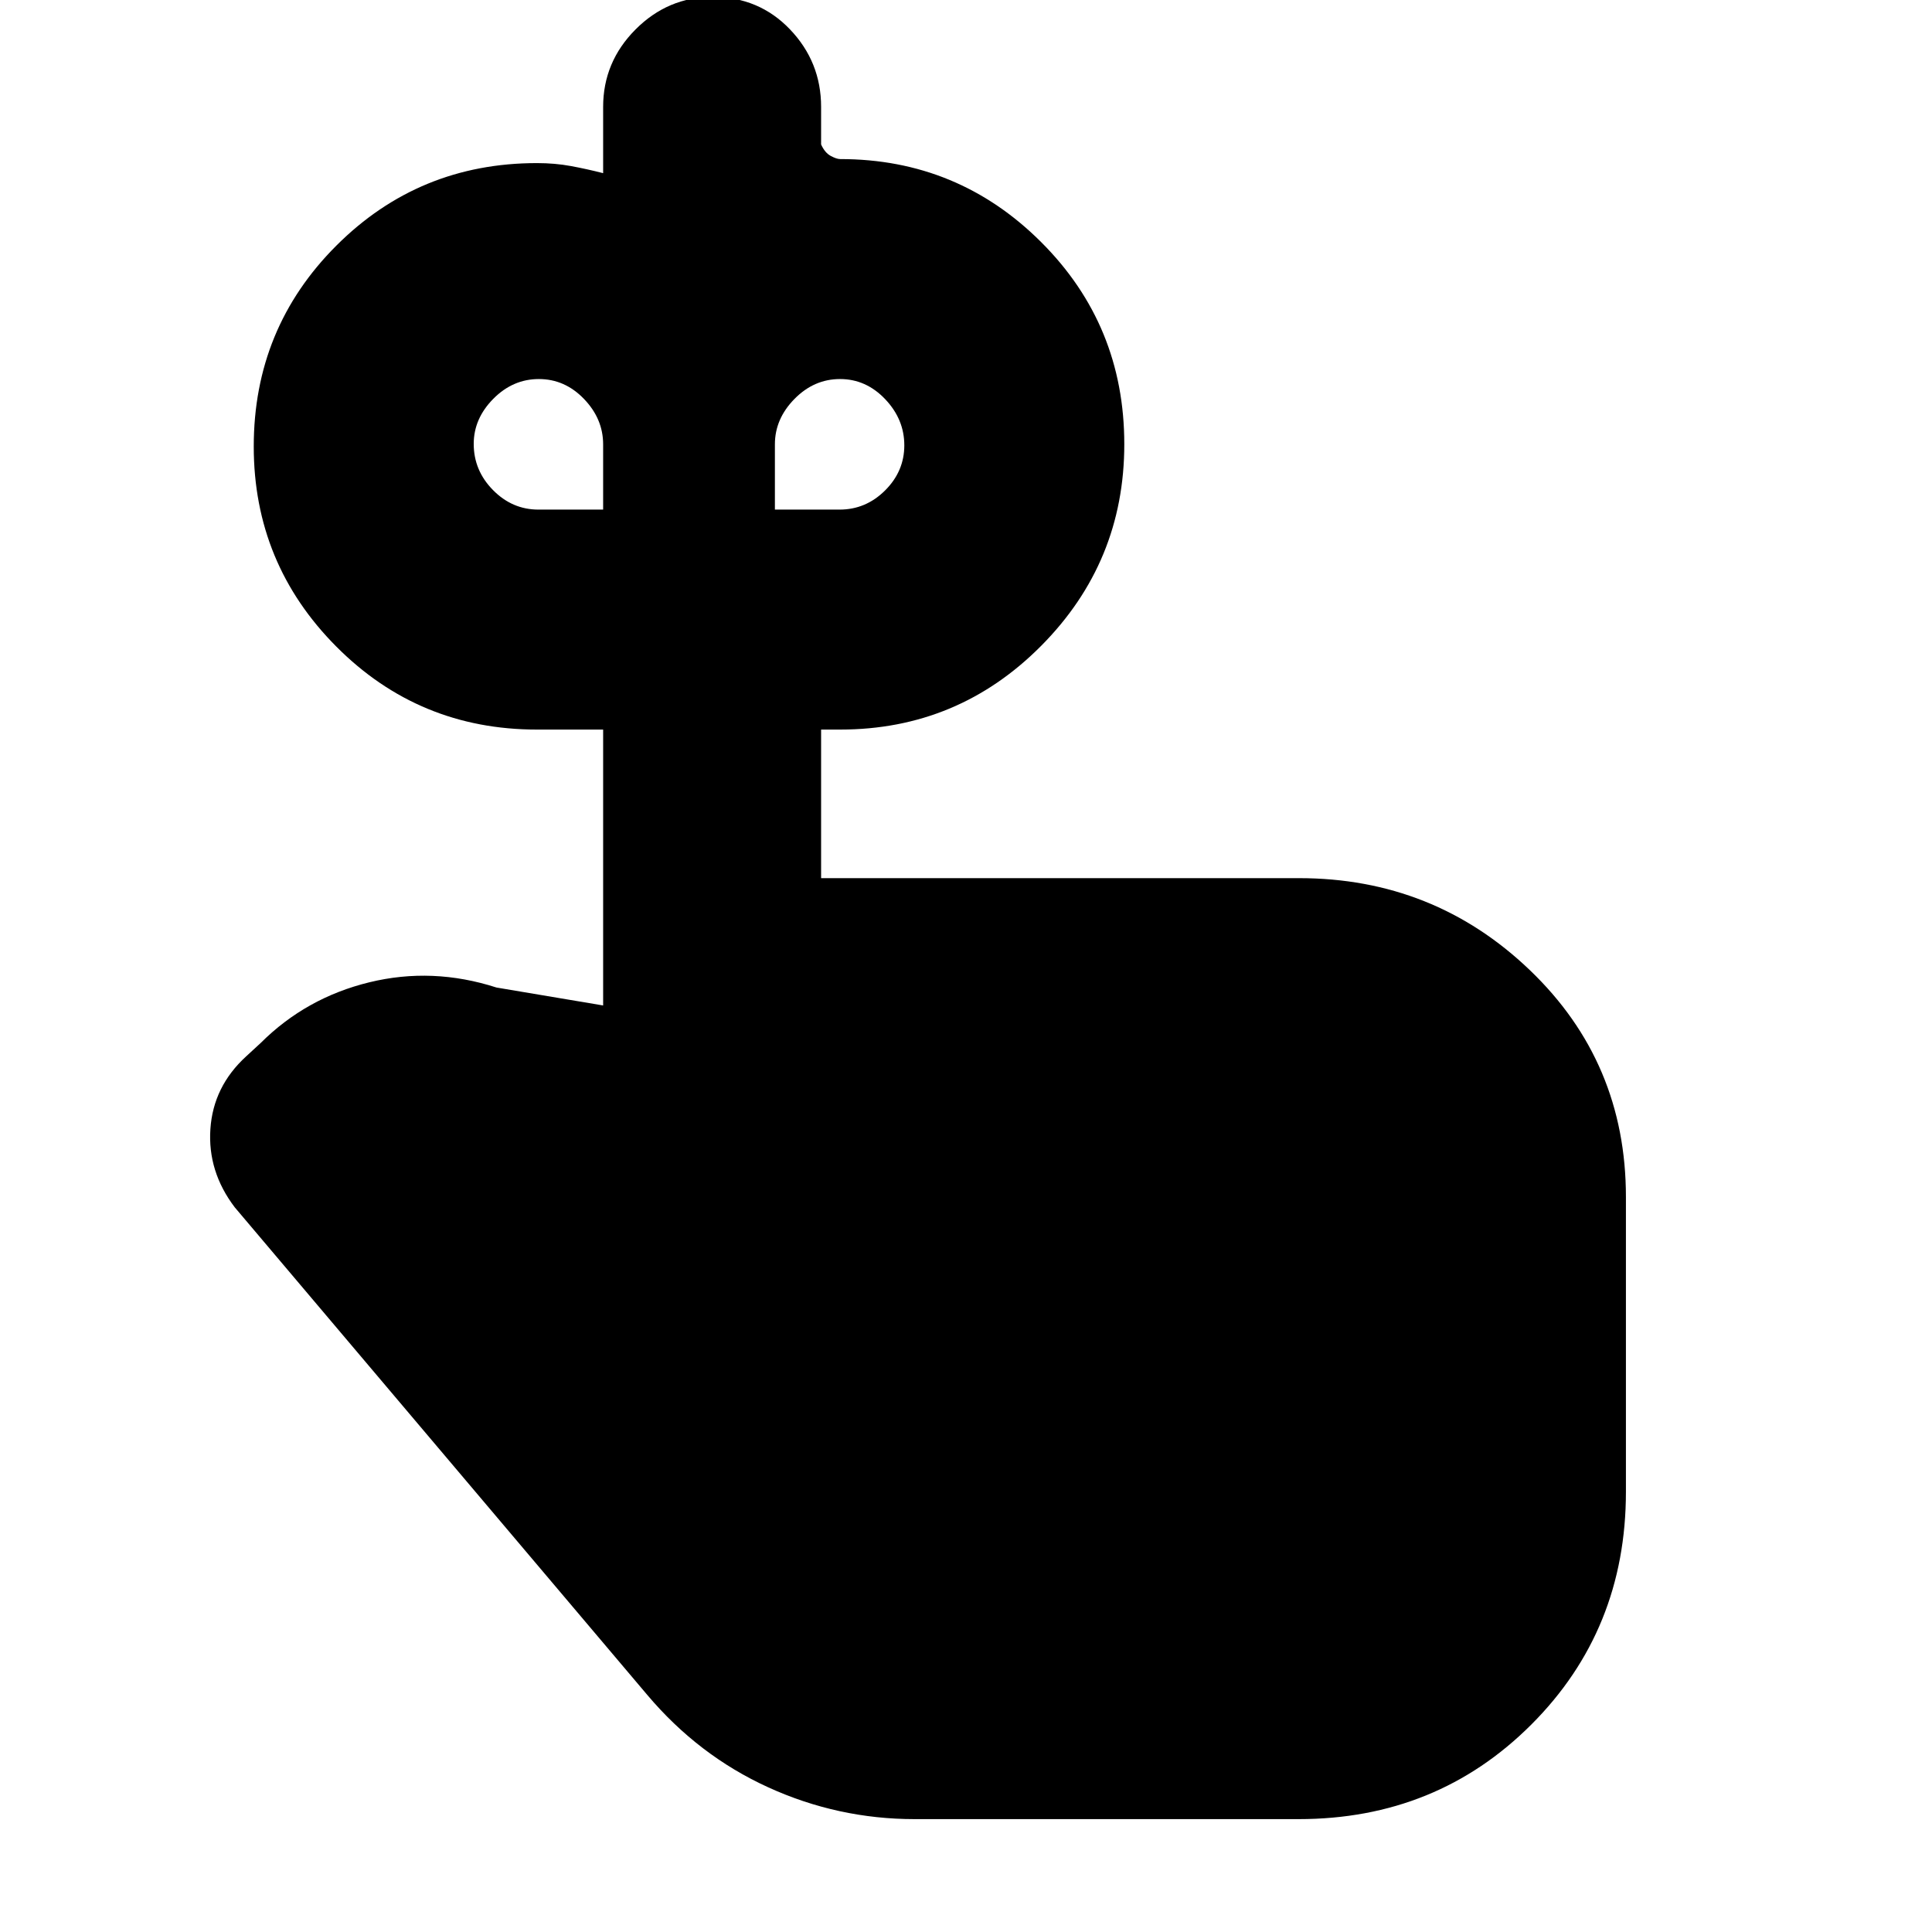 <svg xmlns="http://www.w3.org/2000/svg" height="20" viewBox="0 -960 960 960" width="20"><path d="M267.542-706.783h32.152v-32.435q0-12.65-9.506-22.542-9.507-9.892-22.435-9.892-12.928 0-22.645 9.831-9.718 9.832-9.718 22.393 0 13.21 9.568 22.928 9.567 9.717 22.584 9.717Zm149.653 0q13.017 0 22.584-9.507 9.568-9.507 9.568-22.435 0-12.927-9.507-22.927t-22.435-10q-12.928 0-22.645 9.892-9.717 9.892-9.717 22.542v32.435h32.152Zm-9.196 183.131h237.478q66.99 0 114.713 45.723t47.723 112.713v146.477q0 68.657-46.997 115.655-46.998 46.998-115.655 46.998h-190.74q-38.167 0-72.845-15.827-34.678-15.826-60.069-45.913L116.65-360.087Q103.128-377.87 104.542-399q1.413-21.131 17.761-36.088l7.261-6.696q22.522-22.434 53.913-30.108 31.392-7.674 63.218 2.587l52.999 8.913v-137.086h-32.869q-58.689 0-99.714-41.242-41.026-41.241-41.026-99.431 0-58.755 41.026-99.781 41.025-41.025 99.714-41.025 8.94 0 16.867 1.469 7.926 1.468 16.002 3.531v-32.913q0-22.335 16.099-38.494 16.098-16.159 38.326-16.159 23.02 0 38.45 16.159 15.43 16.159 15.43 38.494v18.652q1.87 4.13 4.787 5.695 2.917 1.566 4.691 1.566 58.54 0 99.858 41.25 41.317 41.251 41.317 100.423 0 58.606-41.317 100.206-41.318 41.6-99.858 41.6h-9.478v73.826Z"/></svg>